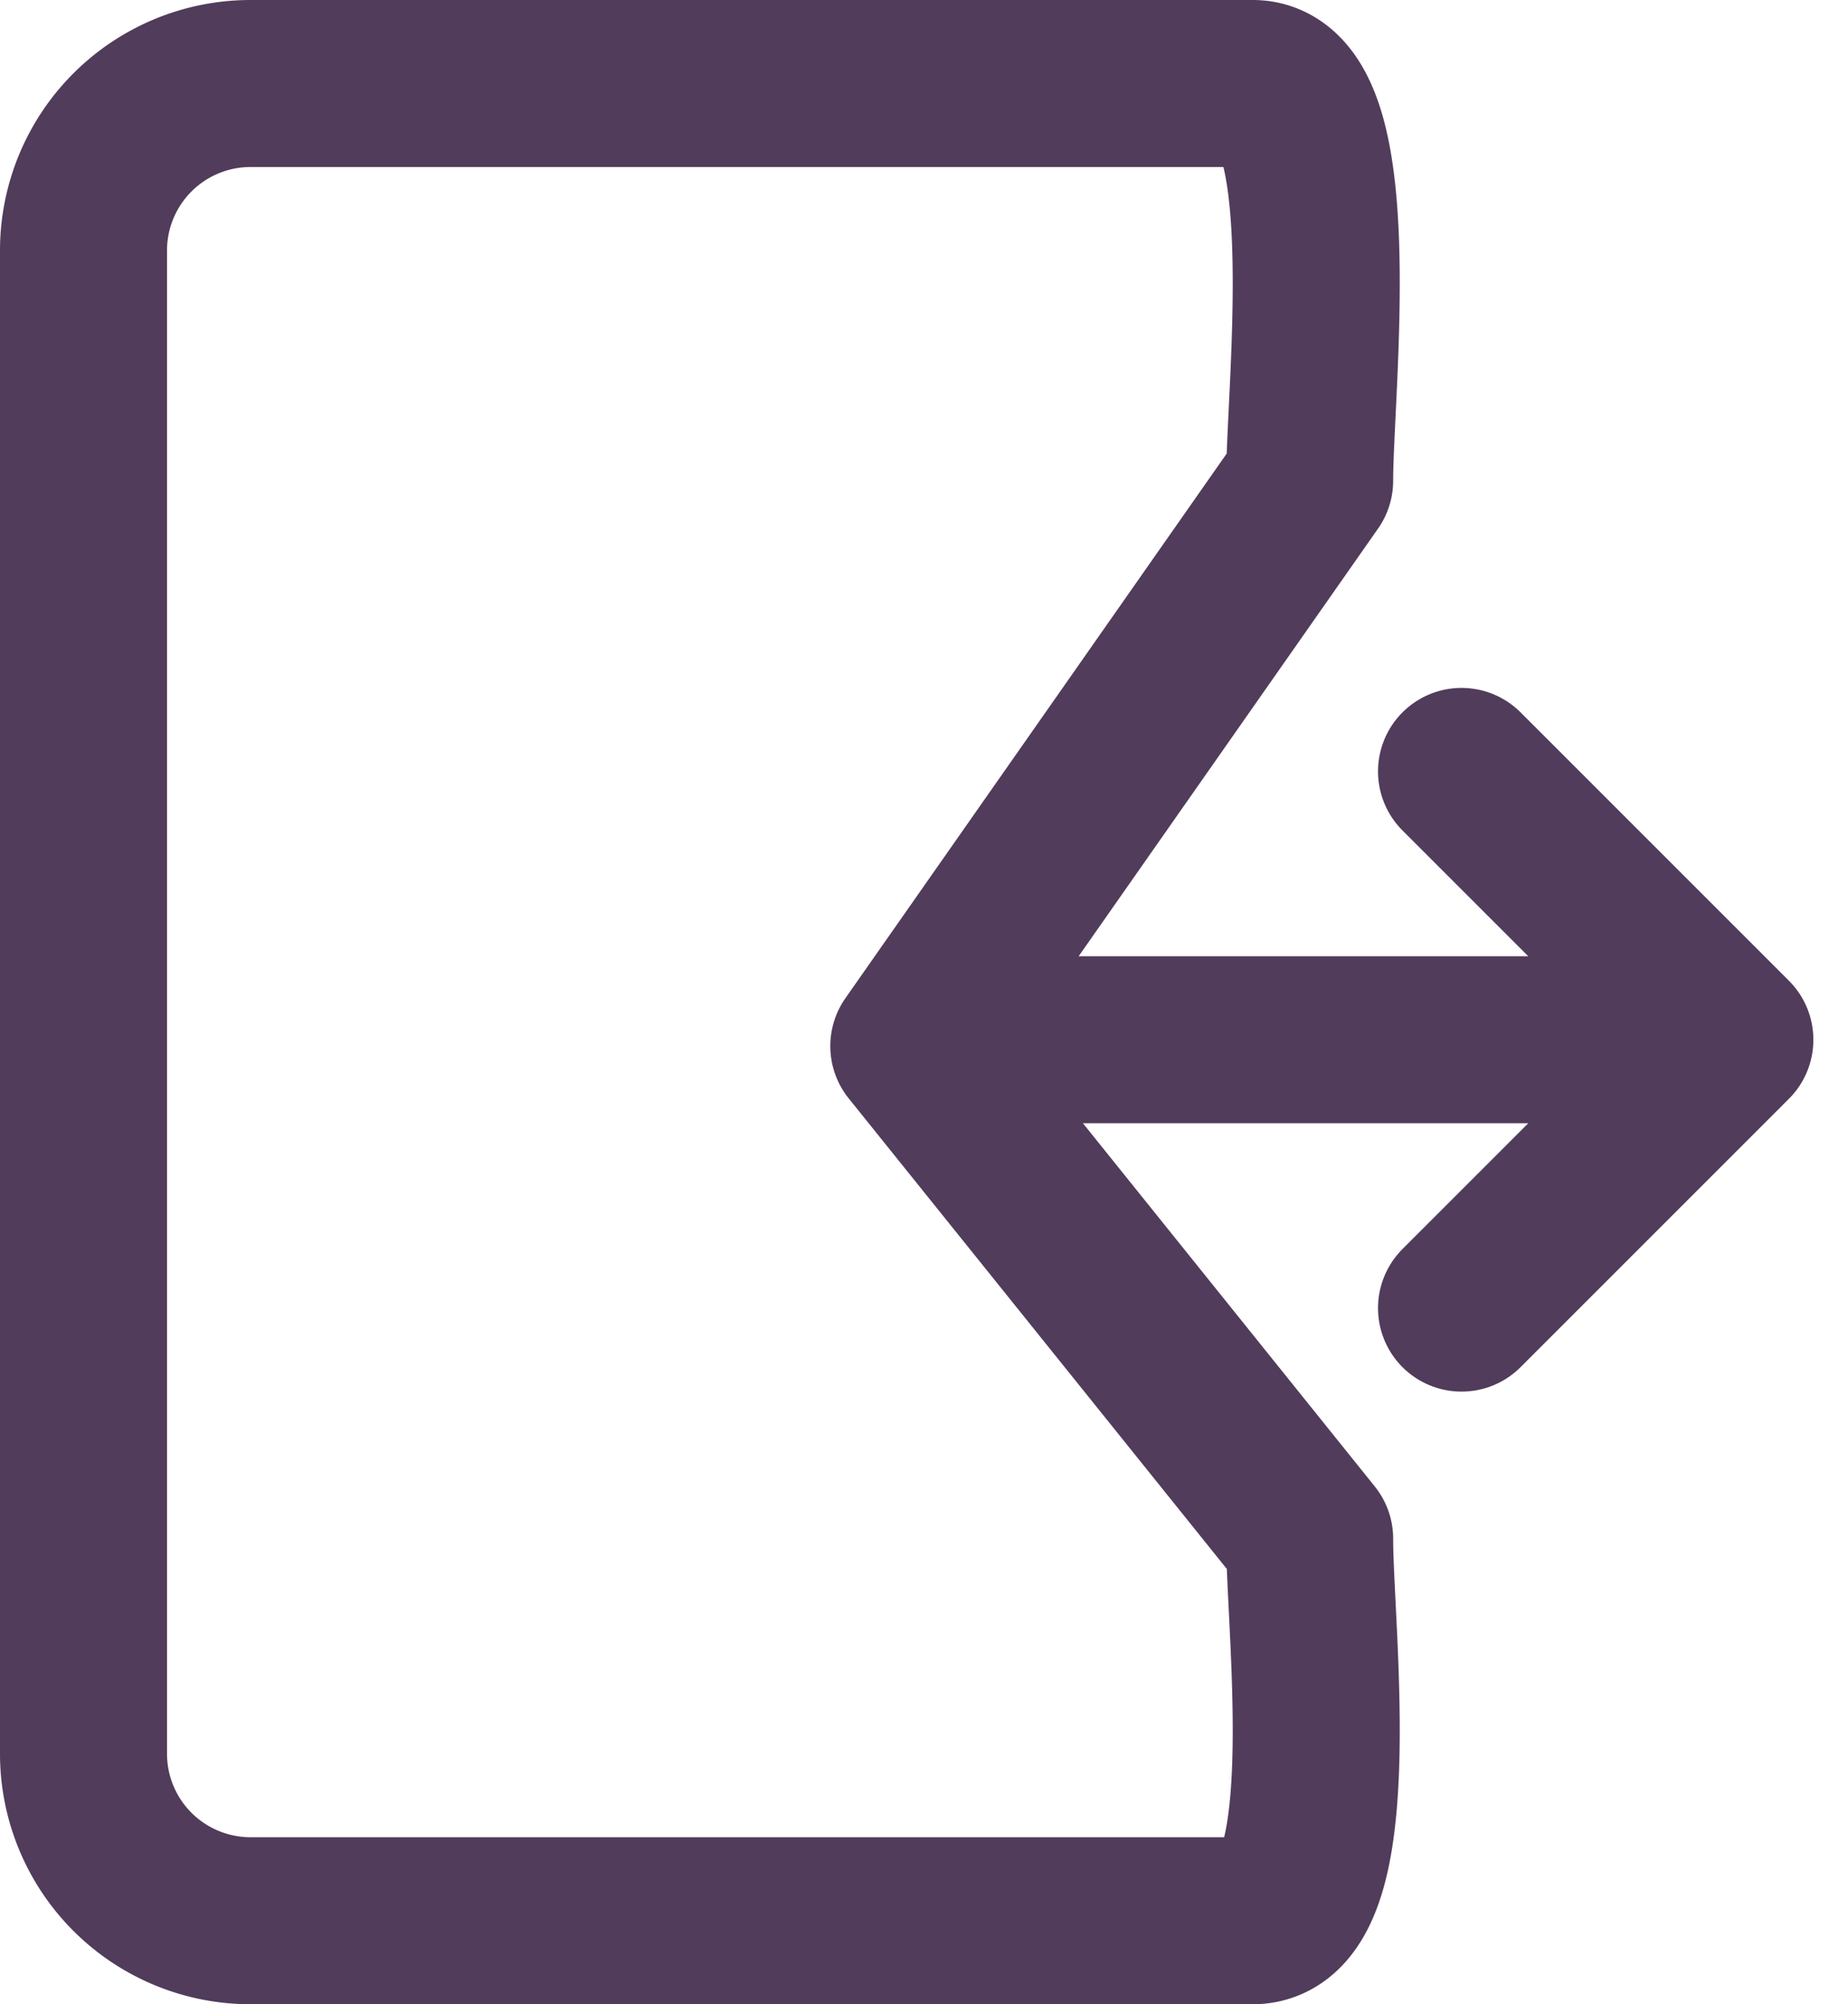 <svg xmlns="http://www.w3.org/2000/svg" width="16.597" height="18" viewBox="0 0 16.597 18">
  <g id="user_icon" transform="translate(0.75 0.75)">
    <path id="message-mid-text-svgrepo-com" d="M1.5,0H15a1.5,1.5,0,0,1,1.5,1.5v9c0,.828-2.738.512-3.567.512L7.855,7.457,3.431,11.012C2.6,11.012,0,11.328,0,10.5v-9A1.5,1.5,0,0,1,1.5,0Z" transform="translate(0 16.5) rotate(-90)" fill="none" stroke="#513c5b" stroke-linecap="round" stroke-linejoin="round" stroke-width="1.5"/>
    <path id="arrow-right-svgrepo-com" d="M11.087,8.25l2.41,2.41m0,0-2.41,2.41m2.41-2.41H6.75" transform="translate(1.289 -2.072)" fill="none" stroke="#513c5b" stroke-linecap="round" stroke-linejoin="round" stroke-width="1.5"/>
  </g>
</svg>

